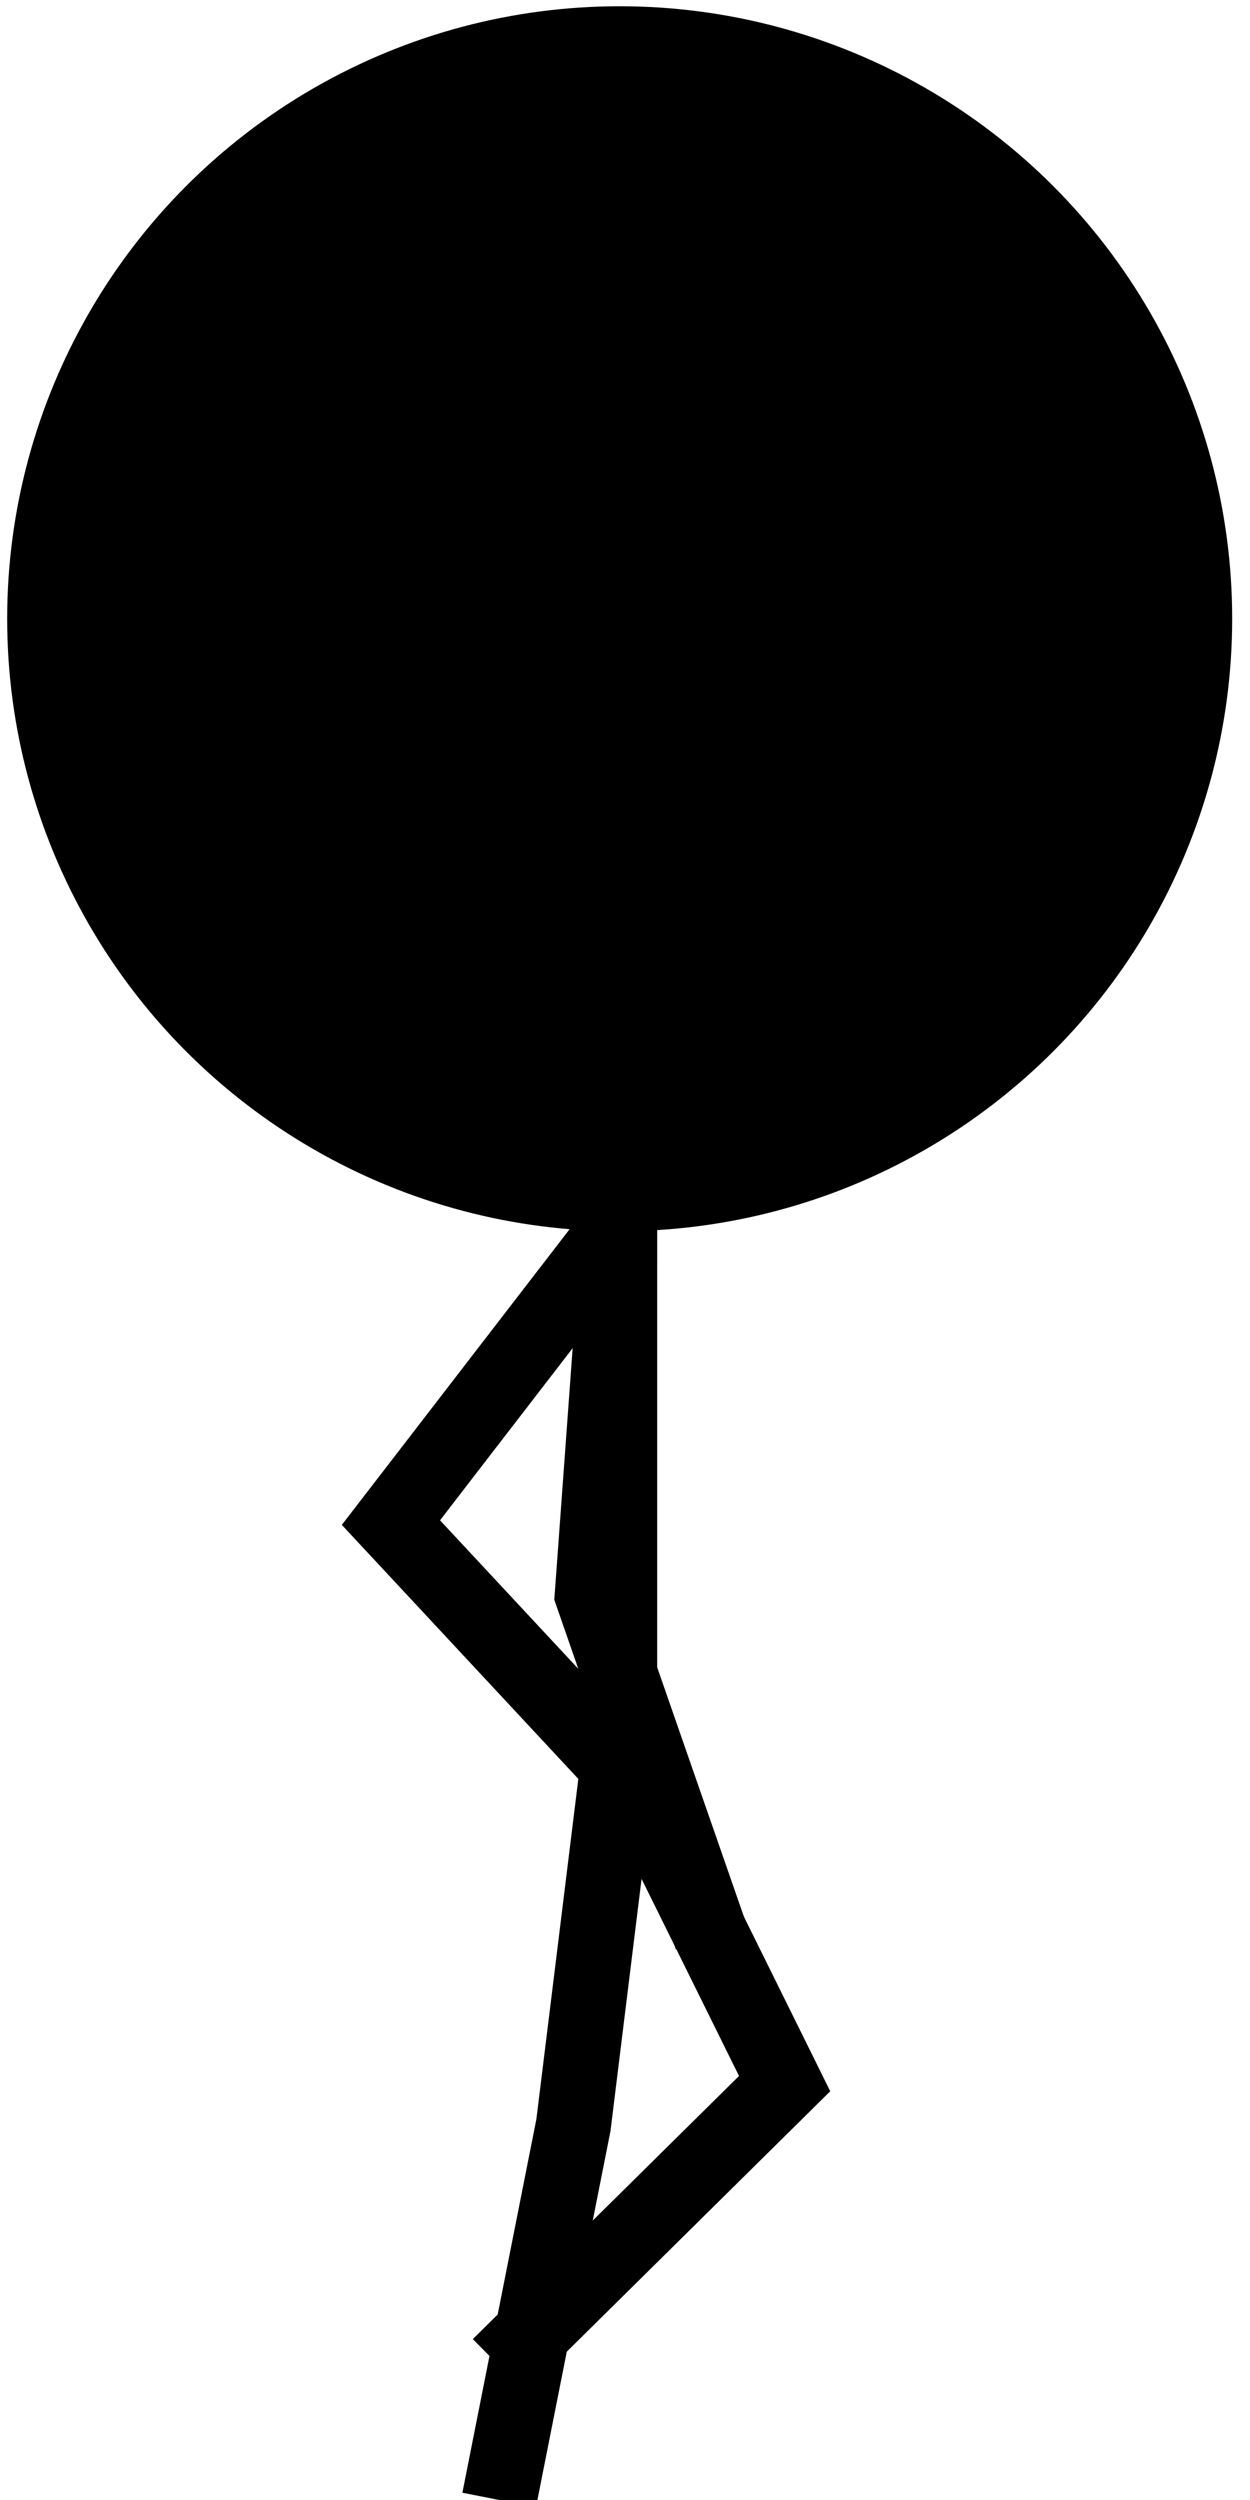 <?xml version="1.0" encoding="utf-8"?>
<!-- Generator: Adobe Illustrator 16.0.0, SVG Export Plug-In . SVG Version: 6.00 Build 0)  -->
<!DOCTYPE svg PUBLIC "-//W3C//DTD SVG 1.1//EN" "http://www.w3.org/Graphics/SVG/1.1/DTD/svg11.dtd">
<svg version="1.1" id="player-model" xmlns="http://www.w3.org/2000/svg" xmlns:xlink="http://www.w3.org/1999/xlink" x="0px"
	 y="0px" width="50px" height="100px" viewBox="0 0 50 100" enable-background="new 0 0 50 100" xml:space="preserve">
<ellipse fill="#000000" stroke="#000000" stroke-width="3" stroke-miterlimit="10" cx="24.787" cy="24.75" rx="23" ry="23"/>
<line fill="none" stroke="#000000" stroke-width="3" stroke-miterlimit="10" x1="24.788" y1="48.75" x2="24.787" y2="70"/>
<polyline fill="none" stroke="#000000" stroke-width="3" stroke-miterlimit="10" points="24.787,70 31.385,83.345 19.967,94.631 "/>
<polyline fill="none" stroke="#000000" stroke-width="3" stroke-miterlimit="10" points="24.787,70 22.938,85 19.967,100 "/>
<polyline fill="none" stroke="#000000" stroke-width="3" stroke-miterlimit="10" points="24.788,48.75 23.69,63.791 28.452,77.484 
	"/>
<polyline fill="none" stroke="#000000" stroke-width="3" stroke-miterlimit="10" points="25,48.75 15.637,60.904 26.267,72.321 "/>
</svg>
